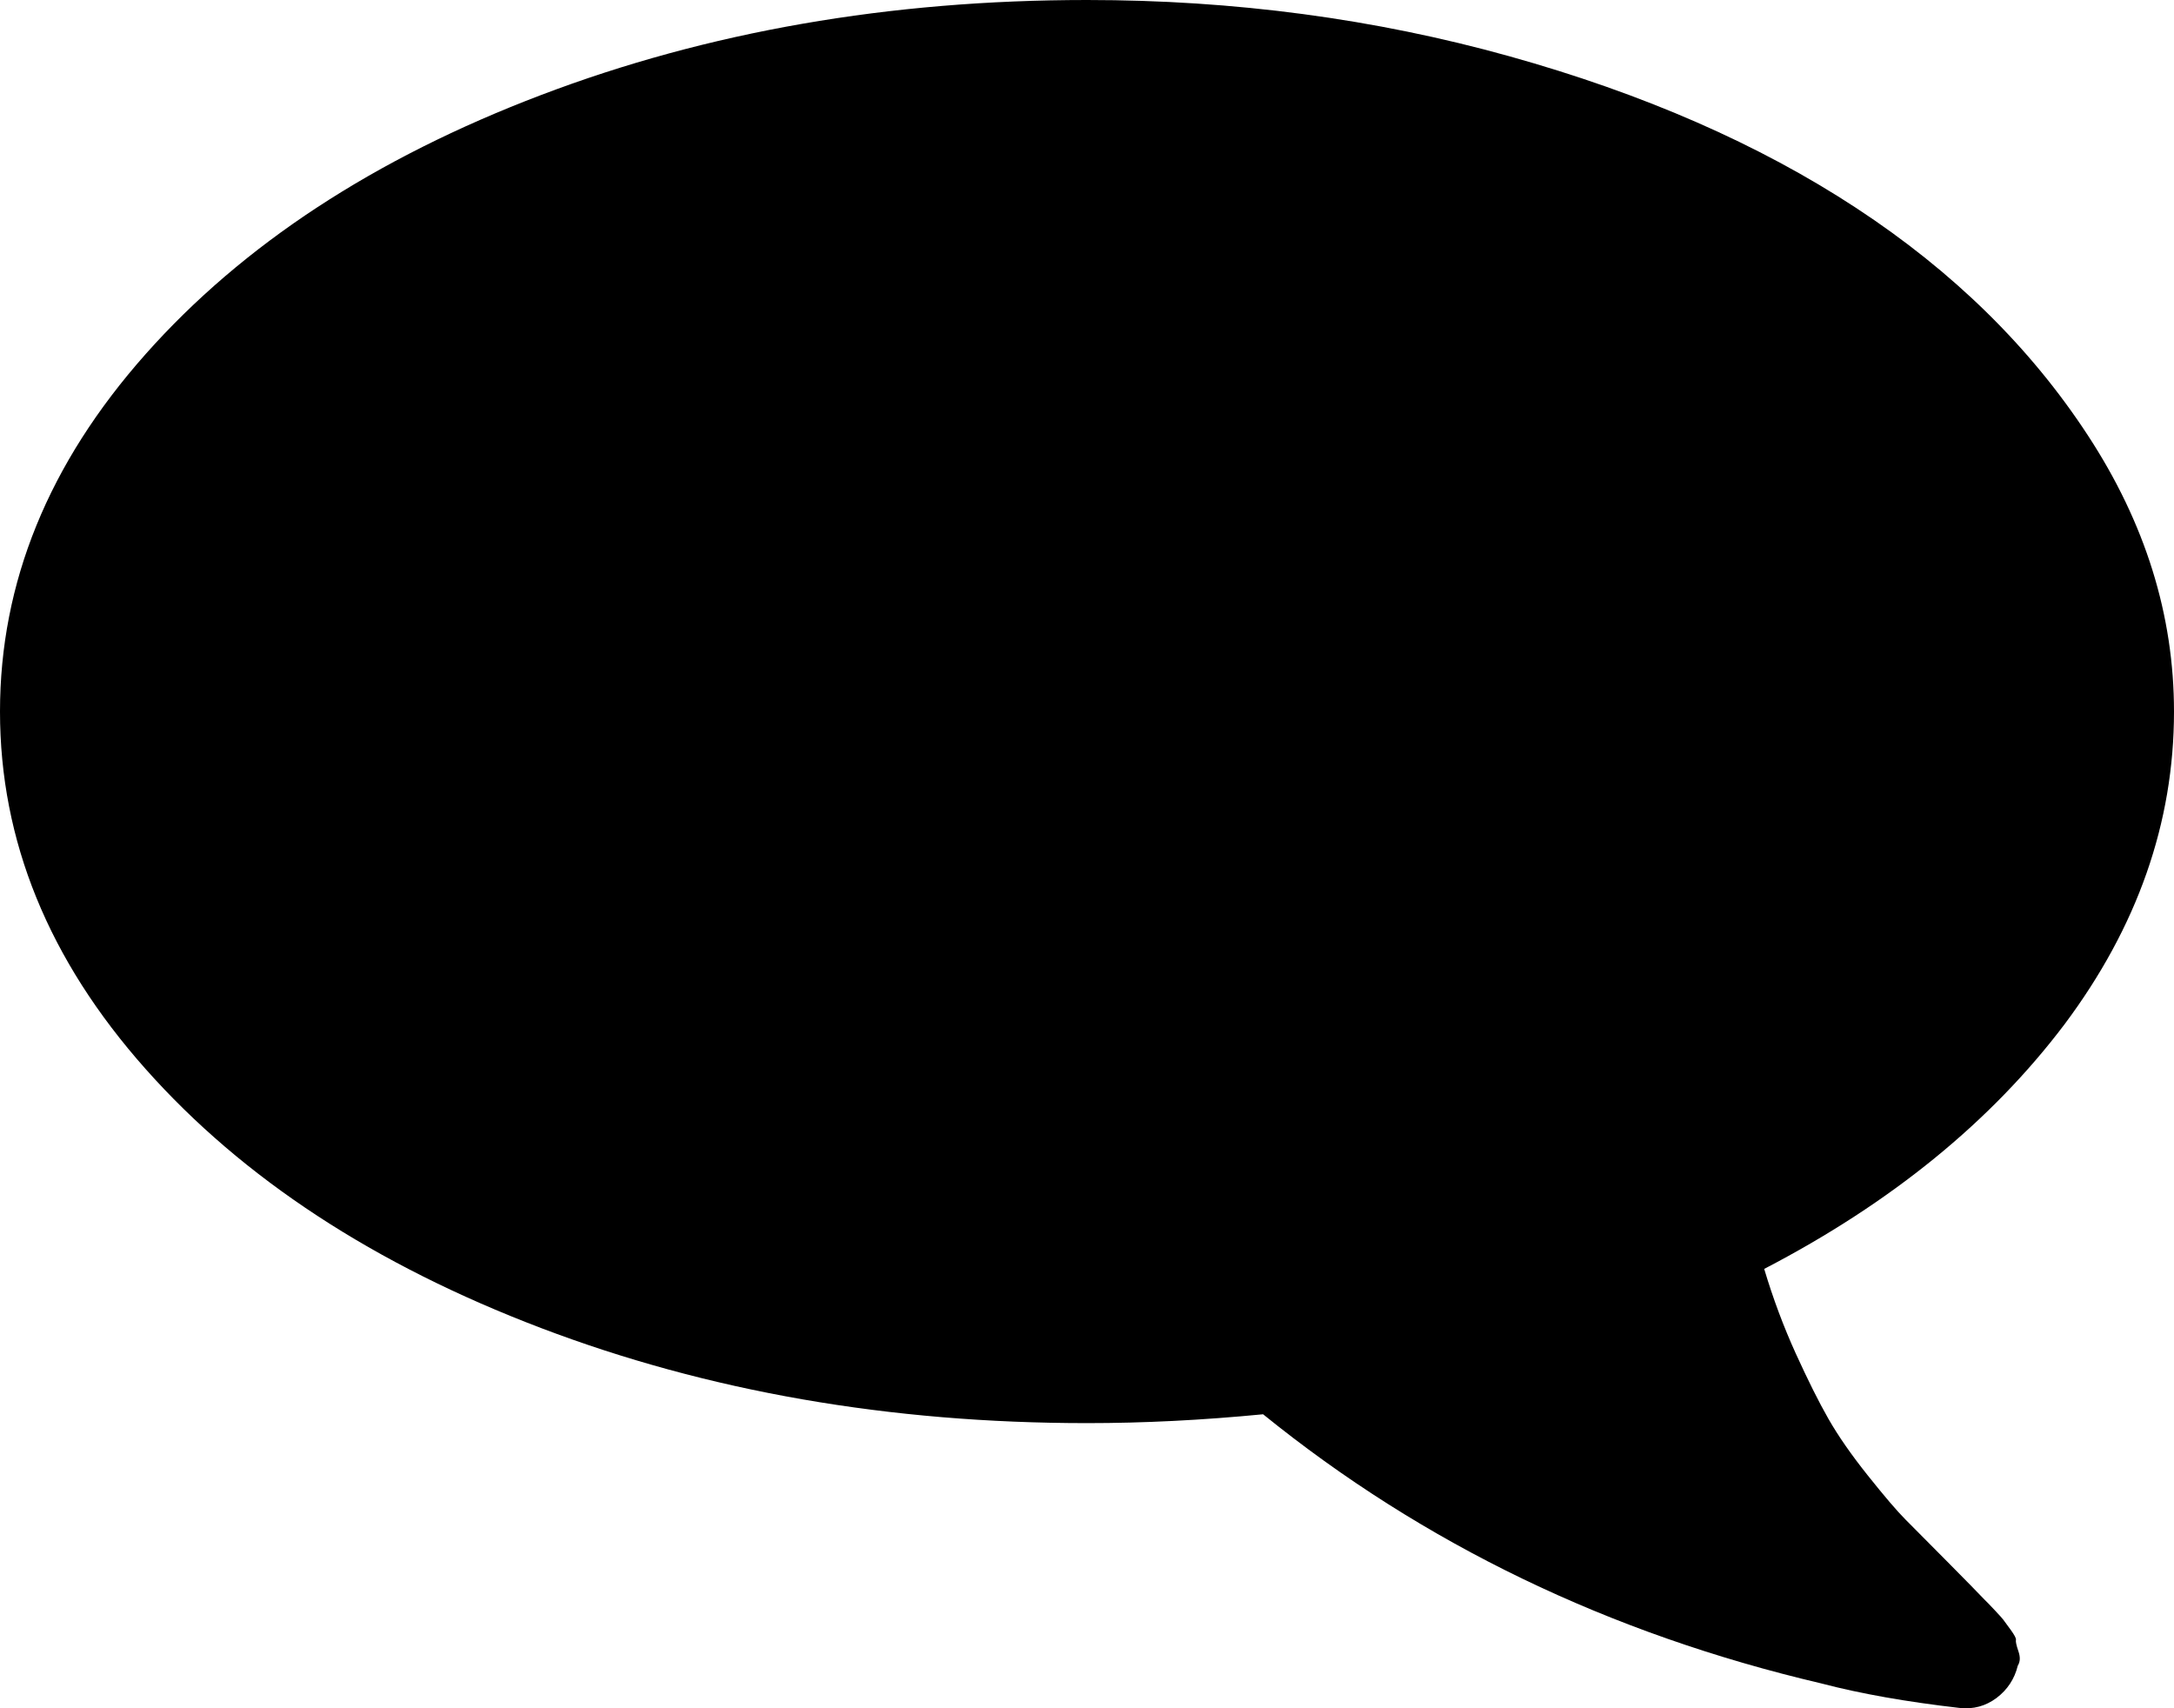 <svg width="14" height="11" xmlns="http://www.w3.org/2000/svg"><path d="M14 4.582c0-.621-.185-1.214-.555-1.779-.37-.566-.867-1.054-1.492-1.464S10.583.603 9.719.362C8.854.121 7.948 0 7 0 5.729 0 4.557.204 3.484.612 2.411 1.02 1.563 1.576.938 2.28.312 2.985 0 3.752 0 4.582c0 .831.312 1.598.938 2.302.625.704 1.474 1.26 2.547 1.668 1.073.408 2.245.612 3.516.612.365 0 .742-.019 1.133-.057 1.031.835 2.229 1.413 3.594 1.733.255.067.552.119.891.158.089.01.168-.012.238-.064.07-.053.116-.122.137-.208.016-.026.017-.055.004-.093-.013-.038-.018-.062-.016-.072.003-.01-.009-.032-.035-.068l-.047-.064c-.005-.007-.023-.027-.055-.061s-.052-.055-.062-.064c-.036-.038-.117-.121-.242-.247-.125-.126-.215-.217-.27-.272-.055-.055-.135-.149-.242-.283-.107-.134-.191-.255-.254-.365-.063-.11-.133-.251-.211-.422-.078-.172-.146-.353-.203-.544.818-.425 1.462-.95 1.934-1.575C13.764 5.969 14 5.298 14 4.582z" fill="#000" fill-rule="evenodd"/></svg>
